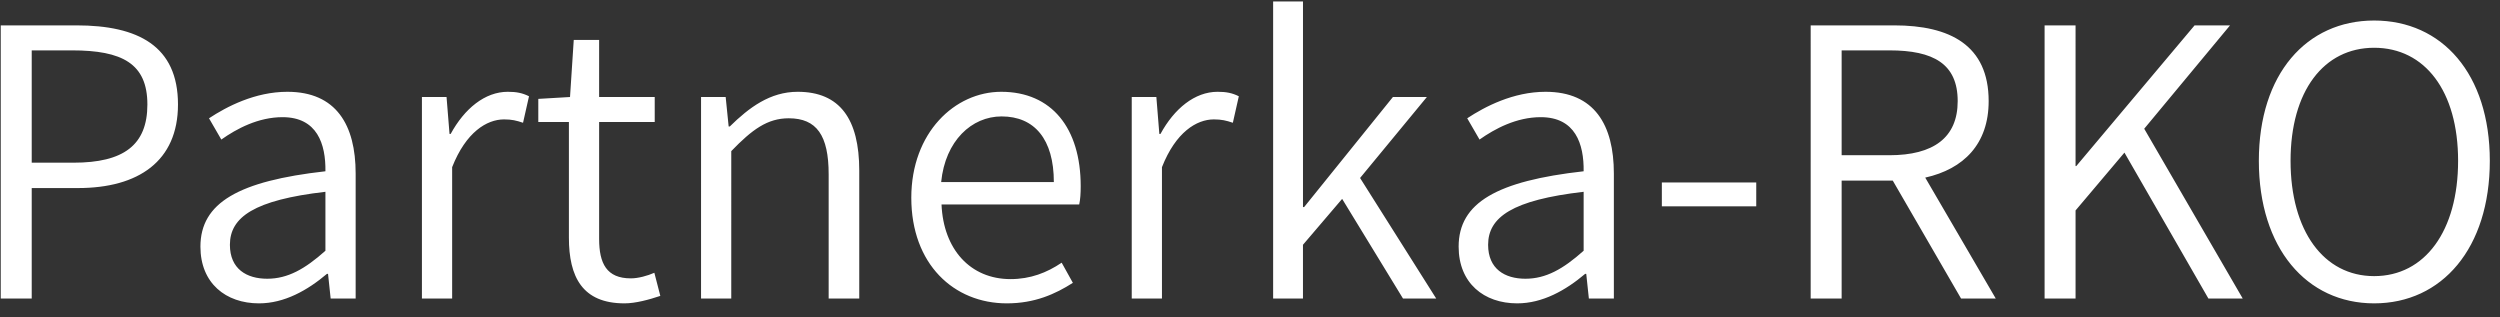 <svg width="134" height="17" fill="none" xmlns="http://www.w3.org/2000/svg"><rect width="100%" height="100%" fill="#333333" stroke="none"/><path d="M.04 16H1.7v-5.92h2.48c3.24 0 5.36-1.44 5.36-4.48 0-3.14-2.14-4.24-5.44-4.24H.04V16zM1.7 8.72V2.7h2.16c2.68 0 4.04.7 4.04 2.9 0 2.18-1.28 3.12-3.96 3.12H1.7zm12.183 7.54c1.36 0 2.6-.7 3.64-1.58h.06l.14 1.32h1.34V9.3c0-2.6-1.04-4.38-3.66-4.38-1.74 0-3.26.8-4.2 1.42l.66 1.14c.82-.58 1.98-1.2 3.28-1.2 1.86 0 2.32 1.44 2.3 2.9-4.64.52-6.7 1.68-6.7 4.04 0 1.96 1.36 3.04 3.14 3.04zm.44-1.32c-1.1 0-2-.52-2-1.82 0-1.48 1.3-2.4 5.12-2.84v3.16c-1.1.98-2.02 1.5-3.12 1.5zM22.615 16h1.62V8.96c.74-1.88 1.86-2.56 2.78-2.56.42 0 .66.06 1.02.18l.32-1.42c-.36-.18-.68-.24-1.14-.24-1.22 0-2.32.9-3.06 2.26h-.06l-.16-1.98h-1.32V16zm10.858.26c.6 0 1.32-.2 1.92-.4l-.32-1.24c-.36.16-.86.3-1.26.3-1.3 0-1.7-.8-1.7-2.12V6.54h2.98V5.2h-2.98V2.14h-1.36l-.2 3.06-1.7.1v1.24h1.64v6.2c0 2.1.72 3.52 2.98 3.52zm4.103-.26h1.62V8.1c1.12-1.16 1.94-1.76 3.08-1.76 1.5 0 2.14.92 2.14 3V16h1.64V9.14c0-2.76-1.04-4.22-3.3-4.22-1.48 0-2.6.84-3.64 1.86h-.06l-.16-1.58h-1.32V16zm16.39.26c1.5 0 2.6-.5 3.54-1.1l-.6-1.08c-.8.54-1.68.88-2.74.88-2.16 0-3.6-1.6-3.7-4h7.38c.06-.26.08-.62.08-.98 0-3.12-1.56-5.06-4.26-5.06-2.48 0-4.82 2.18-4.82 5.68 0 3.56 2.28 5.66 5.12 5.66zm-3.52-6.5c.22-2.22 1.64-3.52 3.24-3.52 1.76 0 2.8 1.22 2.8 3.52h-6.04zM60.661 16h1.62V8.96c.74-1.88 1.86-2.56 2.78-2.56.42 0 .66.06 1.02.18l.32-1.42c-.36-.18-.68-.24-1.14-.24-1.22 0-2.32.9-3.06 2.26h-.06l-.16-1.98h-1.32V16zm7.578 0h1.6v-2.88l2.1-2.46L75.2 16h1.78L72.9 9.54l3.58-4.34h-1.82l-4.76 5.9h-.06V.08h-1.6V16zm13.084.26c1.36 0 2.6-.7 3.64-1.58h.06l.14 1.32h1.34V9.3c0-2.6-1.04-4.38-3.66-4.38-1.74 0-3.26.8-4.2 1.42l.66 1.14c.82-.58 1.98-1.2 3.28-1.2 1.86 0 2.32 1.44 2.3 2.9-4.64.52-6.7 1.68-6.7 4.04 0 1.96 1.36 3.04 3.14 3.04zm.44-1.32c-1.1 0-2-.52-2-1.82 0-1.48 1.3-2.4 5.12-2.84v3.16c-1.1.98-2.02 1.5-3.12 1.5zm7.312-3.88h5.06V9.78h-5.06v1.28zM97.052 16h1.66V9.68h2.74l3.66 6.32h1.86l-3.78-6.48c2.06-.46 3.4-1.8 3.4-4.1 0-3-2.08-4.06-5.06-4.06h-4.48V16zm1.66-7.68V2.7h2.56c2.36 0 3.66.72 3.66 2.72 0 1.96-1.3 2.9-3.66 2.9h-2.56zM109.59 16h1.66v-4.72l2.62-3.1 4.5 7.82h1.84l-5.28-9.1 4.6-5.54h-1.9l-6.34 7.54h-.04V1.36h-1.66V16zm17.664.26c3.64 0 6.2-2.96 6.2-7.64 0-4.66-2.56-7.52-6.2-7.52-3.62 0-6.18 2.86-6.18 7.52 0 4.68 2.56 7.64 6.18 7.64zm0-1.46c-2.7 0-4.48-2.42-4.48-6.18 0-3.74 1.78-6.06 4.48-6.06 2.72 0 4.5 2.32 4.5 6.06 0 3.76-1.78 6.18-4.5 6.18z" fill="#fff"/></svg>